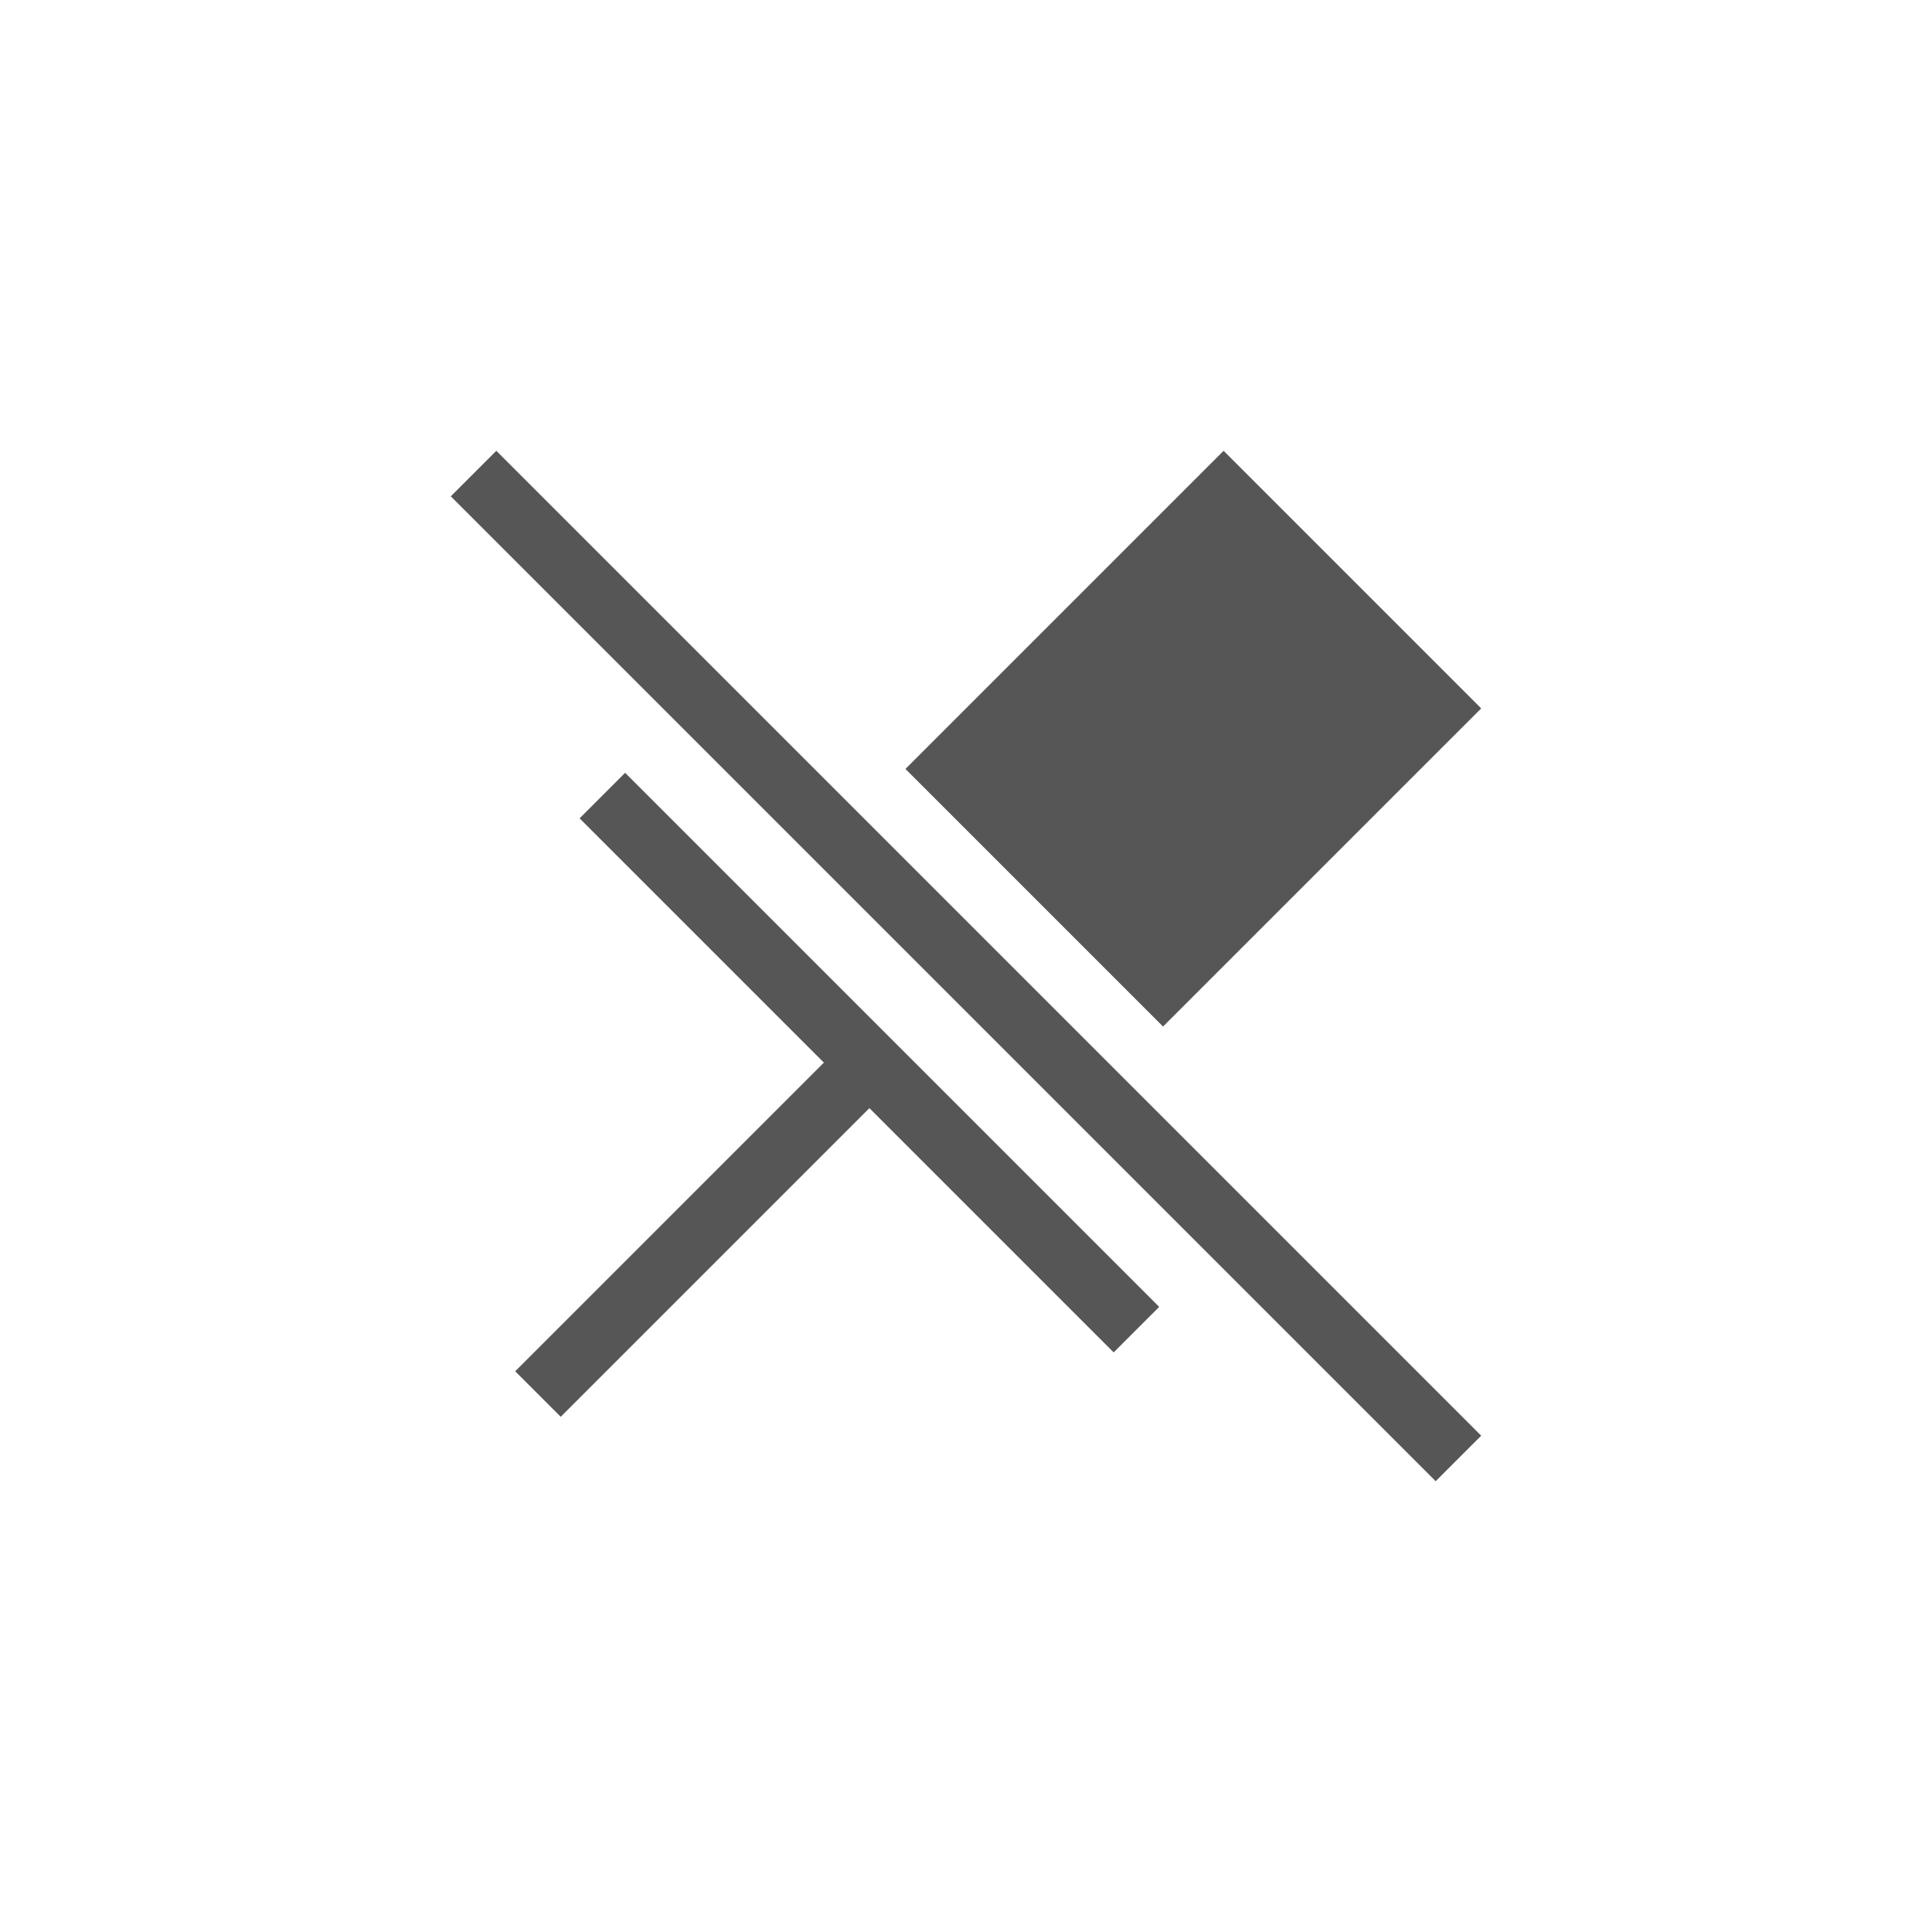 <?xml version="1.0" encoding="UTF-8" standalone="no"?>
<svg
   xmlns:dc="http://purl.org/dc/elements/1.1/"
   xmlns:cc="http://creativecommons.org/ns#"
   xmlns:rdf="http://www.w3.org/1999/02/22-rdf-syntax-ns#"
   xmlns:svg="http://www.w3.org/2000/svg"
   xmlns="http://www.w3.org/2000/svg"
   xmlns:sodipodi="http://sodipodi.sourceforge.net/DTD/sodipodi-0.dtd"
   xmlns:inkscape="http://www.inkscape.org/namespaces/inkscape"
   height="30"
   width="30"
   sodipodi:docname="window-unpin.svg"
   id="svg7"
   version="1.1"
   viewBox="0 0 30 30">
  <defs
     id="defs11" />
  <sodipodi:namedview
     fit-margin-bottom="4"
     fit-margin-right="4"
     fit-margin-left="4"
     fit-margin-top="4"
     id="namedview9"
     inkscape:window-height="480"
     inkscape:window-width="640"
     inkscape:pageshadow="2"
     inkscape:pageopacity="0"
     guidetolerance="10"
     gridtolerance="10"
     objecttolerance="10"
     borderopacity="1"
     bordercolor="#666666"
     pagecolor="#ffffff" />
  <style
     id="current-color-scheme"
     type="text/css">
        .ColorScheme-Text {
            color:#565656;
        }
        .ColorScheme-NegativeText {
            color:#565656;
        }
    </style>
  <path
     id="path3"
     fill="currentColor"
     class="ColorScheme-Text"
     d="m 19,7 -4.94,4.94 4,4 L 23,11 Z M 9.707,12 9,12.707 12.793,16.5 8,21.293 8.707,22 13.5,17.207 17.293,21 18,20.293 Z" />
  <path
     id="path5"
     fill="currentColor"
     class="ColorScheme-NegativeText"
     d="M 7.707,7 7,7.707 22.293,23 23,22.293 Z" />
</svg>
